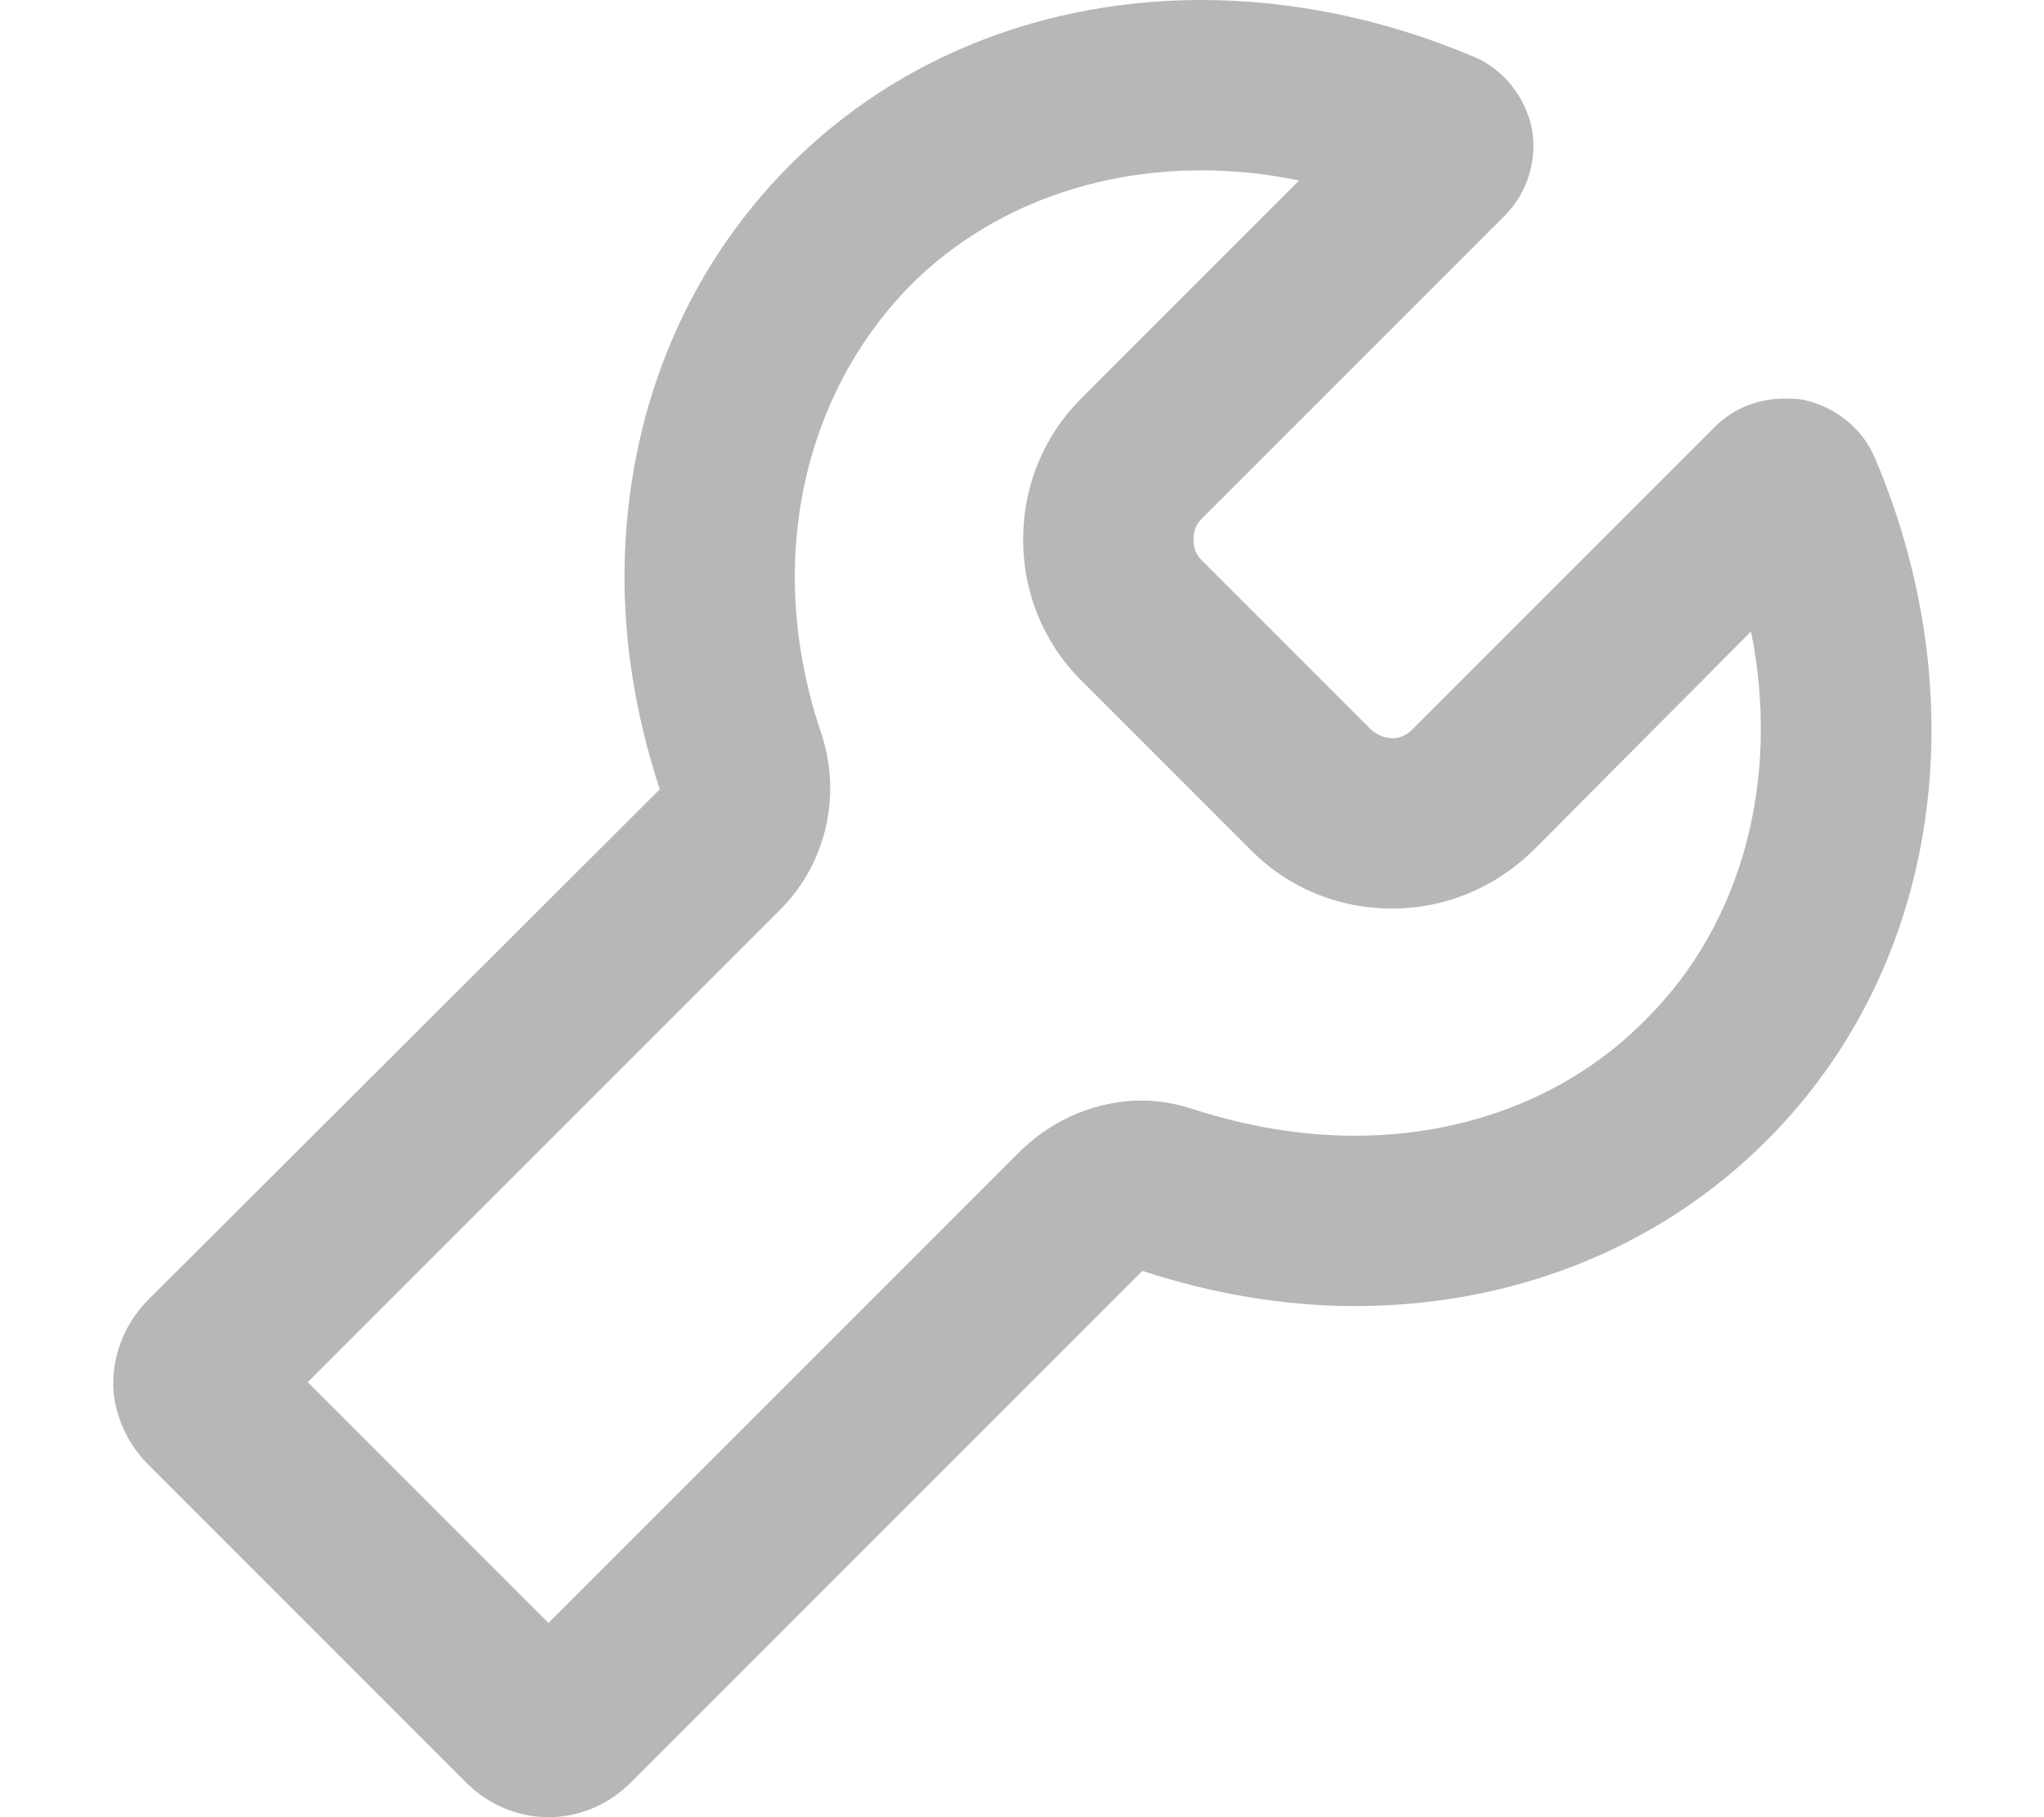 <svg id="SvgjsSvg1086" xmlns="http://www.w3.org/2000/svg" version="1.1" xmlns:xlink="http://www.w3.org/1999/xlink" xmlns:svgjs="http://svgjs.com/svgjs" width="18" height="16" viewBox="0 0 18 16"><title>ремонт</title><desc>Created with Avocode.</desc><defs id="SvgjsDefs1087"></defs><path id="SvgjsPath1088" d="M1318.58 4079.5C1318.87 4079.5 1319.16 4079.53 1319.44 4079.59L1317.52 4081.51C1317.19 4081.84 1317.01 4082.28 1317.01 4082.75C1317.01 4083.22 1317.19 4083.66 1317.52 4083.99L1319.02 4085.49C1319.35 4085.82 1319.79 4086 1320.26 4086C1320.72 4086 1321.16 4085.82 1321.5 4085.49L1323.42 4083.56C1323.68 4084.85 1323.35 4086.13 1322.49 4086.98C1321.84 4087.64 1320.93 4088 1319.93 4088C1319.46 4088 1318.99 4087.92 1318.52 4087.77C1318.37 4087.72 1318.21 4087.69 1318.06 4087.69C1317.66 4087.69 1317.28 4087.85 1316.99 4088.13L1312.83 4092.29L1310.71 4090.17L1314.87 4086.01C1315.27 4085.61 1315.41 4085.02 1315.24 4084.48C1315.07 4083.99 1314.99 4083.48 1315 4083C1315.02 4082.04 1315.38 4081.16 1316.02 4080.51C1316.67 4079.86 1317.58 4079.5 1318.58 4079.5C1319.58 4079.5 1318.58 4079.5 1318.58 4079.5ZM1314.96 4079.45C1314 4080.41 1313.52 4081.68 1313.5 4083C1313.49 4083.65 1313.6 4084.31 1313.81 4084.95L1309.29 4089.46C1309.08 4089.68 1308.98 4089.97 1309 4090.25C1309.02 4090.48 1309.12 4090.7 1309.29 4090.88L1312.12 4093.71C1312.32 4093.9 1312.57 4094 1312.83 4094C1313.09 4094 1313.34 4093.9 1313.54 4093.71L1318.06 4089.19C1318.67 4089.39 1319.31 4089.5 1319.93 4089.5C1321.28 4089.5 1322.58 4089.02 1323.56 4088.04C1325.11 4086.49 1325.4 4084.12 1324.51 4082.03C1324.4 4081.77 1324.16 4081.58 1323.88 4081.52C1323.82 4081.51 1323.77 4081.51 1323.71 4081.51C1323.49 4081.51 1323.27 4081.59 1323.1 4081.76L1320.43 4084.43C1320.39 4084.47 1320.33 4084.5 1320.26 4084.5C1320.19 4084.5 1320.13 4084.47 1320.08 4084.43L1318.58 4082.93C1318.53 4082.88 1318.51 4082.82 1318.51 4082.75C1318.51 4082.68 1318.53 4082.62 1318.58 4082.57L1321.25 4079.9C1321.45 4079.7 1321.54 4079.41 1321.49 4079.13C1321.43 4078.85 1321.24 4078.61 1320.98 4078.5C1320.2 4078.17 1319.38 4078 1318.58 4078C1317.23 4078 1315.93 4078.48 1314.96 4079.45Z " fill="#b7b7b7" fill-opacity="1" transform="matrix(1,0,0,1,-1308,-4078)"></path></svg>